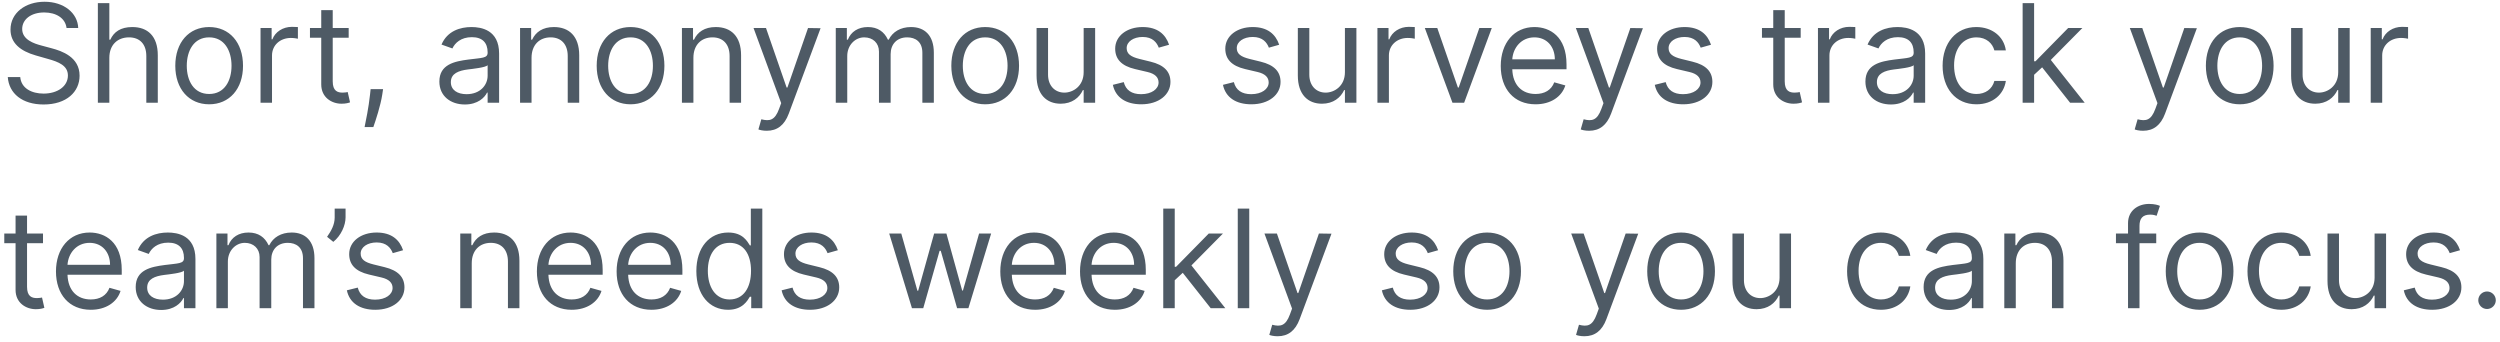 <svg width="292" height="40" viewBox="0 0 292 40" fill="none" xmlns="http://www.w3.org/2000/svg">
<path d="M7.773 3.273H9.136C9.074 1.517 7.455 0.205 5.205 0.205C2.977 0.205 1.227 1.5 1.227 3.455C1.227 5.023 2.364 5.955 4.182 6.477L5.614 6.886C6.841 7.227 7.932 7.659 7.932 8.818C7.932 10.091 6.705 10.932 5.091 10.932C3.705 10.932 2.477 10.318 2.364 9H0.909C1.045 10.909 2.591 12.204 5.091 12.204C7.773 12.204 9.295 10.727 9.295 8.841C9.295 6.659 7.227 5.955 6.023 5.636L4.841 5.318C3.977 5.091 2.591 4.636 2.591 3.386C2.591 2.273 3.614 1.455 5.159 1.455C6.568 1.455 7.636 2.125 7.773 3.273ZM12.771 6.75C12.771 5.227 13.743 4.364 15.067 4.364C16.328 4.364 17.09 5.159 17.09 6.545V12H18.43V6.455C18.43 4.21 17.237 3.159 15.453 3.159C14.078 3.159 13.294 3.733 12.885 4.636H12.771V0.364H11.43V12H12.771V6.75ZM24.429 12.182C26.793 12.182 28.384 10.386 28.384 7.682C28.384 4.955 26.793 3.159 24.429 3.159C22.065 3.159 20.474 4.955 20.474 7.682C20.474 10.386 22.065 12.182 24.429 12.182ZM24.429 10.977C22.634 10.977 21.815 9.432 21.815 7.682C21.815 5.932 22.634 4.364 24.429 4.364C26.224 4.364 27.043 5.932 27.043 7.682C27.043 9.432 26.224 10.977 24.429 10.977ZM30.43 12H31.771V6.477C31.771 5.295 32.703 4.432 33.976 4.432C34.334 4.432 34.703 4.5 34.794 4.523V3.159C34.641 3.148 34.288 3.136 34.09 3.136C33.044 3.136 32.135 3.727 31.817 4.591H31.726V3.273H30.43V12ZM40.726 3.273H38.862V1.182H37.521V3.273H36.203V4.409H37.521V9.864C37.521 11.386 38.749 12.114 39.885 12.114C40.385 12.114 40.703 12.023 40.885 11.954L40.612 10.75C40.499 10.773 40.317 10.818 40.021 10.818C39.43 10.818 38.862 10.636 38.862 9.5V4.409H40.726V3.273ZM44.743 10.409H43.288L43.22 11.046C43.055 12.585 42.731 14.119 42.584 14.841H43.606C43.879 14.068 44.459 12.318 44.652 11.023L44.743 10.409ZM54.295 12.204C55.818 12.204 56.614 11.386 56.886 10.818H56.955V12H58.295V6.25C58.295 3.477 56.182 3.159 55.068 3.159C53.75 3.159 52.25 3.614 51.568 5.205L52.841 5.659C53.136 5.023 53.835 4.341 55.114 4.341C56.347 4.341 56.955 4.994 56.955 6.114V6.159C56.955 6.807 56.295 6.75 54.705 6.955C53.085 7.165 51.318 7.523 51.318 9.523C51.318 11.227 52.636 12.204 54.295 12.204ZM54.5 11C53.432 11 52.659 10.523 52.659 9.591C52.659 8.568 53.591 8.25 54.636 8.114C55.205 8.045 56.727 7.886 56.955 7.614V8.841C56.955 9.932 56.091 11 54.5 11ZM62.084 6.75C62.084 5.227 63.027 4.364 64.311 4.364C65.555 4.364 66.311 5.176 66.311 6.545V12H67.652V6.455C67.652 4.227 66.465 3.159 64.697 3.159C63.379 3.159 62.561 3.75 62.152 4.636H62.038V3.273H60.743V12H62.084V6.75ZM73.648 12.182C76.011 12.182 77.602 10.386 77.602 7.682C77.602 4.955 76.011 3.159 73.648 3.159C71.284 3.159 69.693 4.955 69.693 7.682C69.693 10.386 71.284 12.182 73.648 12.182ZM73.648 10.977C71.852 10.977 71.034 9.432 71.034 7.682C71.034 5.932 71.852 4.364 73.648 4.364C75.443 4.364 76.261 5.932 76.261 7.682C76.261 9.432 75.443 10.977 73.648 10.977ZM80.99 6.75C80.99 5.227 81.933 4.364 83.217 4.364C84.462 4.364 85.217 5.176 85.217 6.545V12H86.558V6.455C86.558 4.227 85.371 3.159 83.604 3.159C82.285 3.159 81.467 3.75 81.058 4.636H80.945V3.273H79.649V12H80.99V6.75ZM89.56 15.273C90.77 15.273 91.622 14.631 92.128 13.273L95.844 3.295L94.378 3.273L91.969 10.227H91.878L89.469 3.273H88.014L91.242 12.046L90.992 12.727C90.503 14.057 89.901 14.182 88.923 13.932L88.582 15.114C88.719 15.182 89.105 15.273 89.56 15.273ZM97.618 12H98.959V6.545C98.959 5.267 99.891 4.364 100.936 4.364C101.953 4.364 102.663 5.028 102.663 6.023V12H104.027V6.318C104.027 5.193 104.732 4.364 105.959 4.364C106.913 4.364 107.732 4.869 107.732 6.159V12H109.072V6.159C109.072 4.108 107.97 3.159 106.413 3.159C105.163 3.159 104.249 3.733 103.8 4.636H103.709C103.277 3.705 102.516 3.159 101.368 3.159C100.232 3.159 99.391 3.705 99.027 4.636H98.913V3.273H97.618V12ZM115.07 12.182C117.433 12.182 119.024 10.386 119.024 7.682C119.024 4.955 117.433 3.159 115.07 3.159C112.706 3.159 111.115 4.955 111.115 7.682C111.115 10.386 112.706 12.182 115.07 12.182ZM115.07 10.977C113.274 10.977 112.456 9.432 112.456 7.682C112.456 5.932 113.274 4.364 115.07 4.364C116.865 4.364 117.683 5.932 117.683 7.682C117.683 9.432 116.865 10.977 115.07 10.977ZM126.571 8.432C126.571 10.068 125.321 10.818 124.321 10.818C123.207 10.818 122.412 10 122.412 8.727V3.273H121.071V8.818C121.071 11.046 122.253 12.114 123.889 12.114C125.207 12.114 126.071 11.409 126.48 10.523H126.571V12H127.912V3.273H126.571V8.432ZM136.55 5.227C136.129 3.989 135.186 3.159 133.459 3.159C131.618 3.159 130.254 4.205 130.254 5.682C130.254 6.886 130.97 7.693 132.572 8.068L134.027 8.409C134.908 8.614 135.322 9.034 135.322 9.636C135.322 10.386 134.527 11 133.277 11C132.18 11 131.493 10.528 131.254 9.591L129.982 9.909C130.294 11.392 131.516 12.182 133.3 12.182C135.328 12.182 136.709 11.074 136.709 9.568C136.709 8.352 135.947 7.585 134.391 7.205L133.095 6.886C132.061 6.631 131.595 6.284 131.595 5.614C131.595 4.864 132.391 4.318 133.459 4.318C134.629 4.318 135.112 4.966 135.345 5.568L136.55 5.227ZM149.409 5.227C148.989 3.989 148.045 3.159 146.318 3.159C144.477 3.159 143.114 4.205 143.114 5.682C143.114 6.886 143.83 7.693 145.432 8.068L146.886 8.409C147.767 8.614 148.182 9.034 148.182 9.636C148.182 10.386 147.386 11 146.136 11C145.04 11 144.352 10.528 144.114 9.591L142.841 9.909C143.153 11.392 144.375 12.182 146.159 12.182C148.188 12.182 149.568 11.074 149.568 9.568C149.568 8.352 148.807 7.585 147.25 7.205L145.955 6.886C144.92 6.631 144.455 6.284 144.455 5.614C144.455 4.864 145.25 4.318 146.318 4.318C147.489 4.318 147.972 4.966 148.205 5.568L149.409 5.227ZM157.087 8.432C157.087 10.068 155.837 10.818 154.837 10.818C153.723 10.818 152.928 10 152.928 8.727V3.273H151.587V8.818C151.587 11.046 152.768 12.114 154.405 12.114C155.723 12.114 156.587 11.409 156.996 10.523H157.087V12H158.428V3.273H157.087V8.432ZM160.884 12H162.224V6.477C162.224 5.295 163.156 4.432 164.429 4.432C164.787 4.432 165.156 4.5 165.247 4.523V3.159C165.094 3.148 164.741 3.136 164.543 3.136C163.497 3.136 162.588 3.727 162.27 4.591H162.179V3.273H160.884V12ZM174.239 3.273H172.784L170.375 10.227H170.284L167.875 3.273H166.42L169.648 12H171.011L174.239 3.273ZM179.355 12.182C181.128 12.182 182.423 11.296 182.832 9.977L181.537 9.614C181.196 10.523 180.406 10.977 179.355 10.977C177.781 10.977 176.696 9.96 176.634 8.091H182.969V7.523C182.969 4.273 181.037 3.159 179.219 3.159C176.855 3.159 175.287 5.023 175.287 7.705C175.287 10.386 176.832 12.182 179.355 12.182ZM176.634 6.932C176.724 5.574 177.685 4.364 179.219 4.364C180.673 4.364 181.605 5.455 181.605 6.932H176.634ZM185.607 15.273C186.817 15.273 187.669 14.631 188.175 13.273L191.891 3.295L190.425 3.273L188.016 10.227H187.925L185.516 3.273H184.061L187.288 12.046L187.038 12.727C186.55 14.057 185.947 14.182 184.97 13.932L184.629 15.114C184.766 15.182 185.152 15.273 185.607 15.273ZM199.847 5.227C199.426 3.989 198.483 3.159 196.756 3.159C194.915 3.159 193.551 4.205 193.551 5.682C193.551 6.886 194.267 7.693 195.869 8.068L197.324 8.409C198.205 8.614 198.619 9.034 198.619 9.636C198.619 10.386 197.824 11 196.574 11C195.477 11 194.79 10.528 194.551 9.591L193.278 9.909C193.591 11.392 194.812 12.182 196.597 12.182C198.625 12.182 200.006 11.074 200.006 9.568C200.006 8.352 199.244 7.585 197.688 7.205L196.392 6.886C195.358 6.631 194.892 6.284 194.892 5.614C194.892 4.864 195.688 4.318 196.756 4.318C197.926 4.318 198.409 4.966 198.642 5.568L199.847 5.227ZM210.32 3.273H208.456V1.182H207.115V3.273H205.797V4.409H207.115V9.864C207.115 11.386 208.342 12.114 209.479 12.114C209.979 12.114 210.297 12.023 210.479 11.954L210.206 10.75C210.092 10.773 209.911 10.818 209.615 10.818C209.024 10.818 208.456 10.636 208.456 9.5V4.409H210.32V3.273ZM212.337 12H213.678V6.477C213.678 5.295 214.609 4.432 215.882 4.432C216.24 4.432 216.609 4.5 216.7 4.523V3.159C216.547 3.148 216.195 3.136 215.996 3.136C214.95 3.136 214.041 3.727 213.723 4.591H213.632V3.273H212.337V12ZM220.858 12.204C222.381 12.204 223.176 11.386 223.449 10.818H223.517V12H224.858V6.25C224.858 3.477 222.744 3.159 221.631 3.159C220.312 3.159 218.812 3.614 218.131 5.205L219.403 5.659C219.699 5.023 220.398 4.341 221.676 4.341C222.909 4.341 223.517 4.994 223.517 6.114V6.159C223.517 6.807 222.858 6.75 221.267 6.955C219.648 7.165 217.881 7.523 217.881 9.523C217.881 11.227 219.199 12.204 220.858 12.204ZM221.062 11C219.994 11 219.222 10.523 219.222 9.591C219.222 8.568 220.153 8.25 221.199 8.114C221.767 8.045 223.29 7.886 223.517 7.614V8.841C223.517 9.932 222.653 11 221.062 11ZM230.851 12.182C232.783 12.182 234.055 11 234.283 9.455H232.942C232.692 10.409 231.896 10.977 230.851 10.977C229.26 10.977 228.237 9.659 228.237 7.636C228.237 5.659 229.283 4.364 230.851 4.364C232.033 4.364 232.737 5.091 232.942 5.886H234.283C234.055 4.25 232.669 3.159 230.828 3.159C228.464 3.159 226.896 5.023 226.896 7.682C226.896 10.296 228.396 12.182 230.851 12.182ZM236.243 12H237.584V8.733L238.521 7.864L241.788 12H243.493L239.533 7L243.22 3.273H241.561L237.743 7.159H237.584V0.364H236.243V12ZM250.31 15.273C251.52 15.273 252.372 14.631 252.878 13.273L256.594 3.295L255.128 3.273L252.719 10.227H252.628L250.219 3.273H248.764L251.991 12.046L251.741 12.727C251.253 14.057 250.651 14.182 249.673 13.932L249.332 15.114C249.469 15.182 249.855 15.273 250.31 15.273ZM261.601 12.182C263.964 12.182 265.555 10.386 265.555 7.682C265.555 4.955 263.964 3.159 261.601 3.159C259.237 3.159 257.646 4.955 257.646 7.682C257.646 10.386 259.237 12.182 261.601 12.182ZM261.601 10.977C259.805 10.977 258.987 9.432 258.987 7.682C258.987 5.932 259.805 4.364 261.601 4.364C263.396 4.364 264.214 5.932 264.214 7.682C264.214 9.432 263.396 10.977 261.601 10.977ZM273.102 8.432C273.102 10.068 271.852 10.818 270.852 10.818C269.739 10.818 268.943 10 268.943 8.727V3.273H267.602V8.818C267.602 11.046 268.784 12.114 270.42 12.114C271.739 12.114 272.602 11.409 273.011 10.523H273.102V12H274.443V3.273H273.102V8.432ZM276.899 12H278.24V6.477C278.24 5.295 279.172 4.432 280.445 4.432C280.803 4.432 281.172 4.5 281.263 4.523V3.159C281.109 3.148 280.757 3.136 280.558 3.136C279.513 3.136 278.604 3.727 278.286 4.591H278.195V3.273H276.899V12ZM5.023 27.273H3.159V25.182H1.818V27.273H0.5V28.409H1.818V33.864C1.818 35.386 3.045 36.114 4.182 36.114C4.682 36.114 5 36.023 5.182 35.955L4.909 34.75C4.795 34.773 4.614 34.818 4.318 34.818C3.727 34.818 3.159 34.636 3.159 33.5V28.409H5.023V27.273ZM10.605 36.182C12.378 36.182 13.673 35.295 14.082 33.977L12.787 33.614C12.446 34.523 11.656 34.977 10.605 34.977C9.031 34.977 7.946 33.96 7.884 32.091H14.219V31.523C14.219 28.273 12.287 27.159 10.469 27.159C8.105 27.159 6.537 29.023 6.537 31.704C6.537 34.386 8.082 36.182 10.605 36.182ZM7.884 30.932C7.974 29.574 8.935 28.364 10.469 28.364C11.923 28.364 12.855 29.454 12.855 30.932H7.884ZM18.827 36.205C20.349 36.205 21.145 35.386 21.418 34.818H21.486V36H22.827V30.25C22.827 27.477 20.713 27.159 19.599 27.159C18.281 27.159 16.781 27.614 16.099 29.204L17.372 29.659C17.668 29.023 18.366 28.341 19.645 28.341C20.878 28.341 21.486 28.994 21.486 30.114V30.159C21.486 30.807 20.827 30.75 19.236 30.954C17.616 31.165 15.849 31.523 15.849 33.523C15.849 35.227 17.168 36.205 18.827 36.205ZM19.031 35C17.963 35 17.19 34.523 17.19 33.591C17.19 32.568 18.122 32.25 19.168 32.114C19.736 32.045 21.259 31.886 21.486 31.614V32.841C21.486 33.932 20.622 35 19.031 35ZM25.274 36H26.615V30.546C26.615 29.267 27.547 28.364 28.592 28.364C29.609 28.364 30.32 29.028 30.32 30.023V36H31.683V30.318C31.683 29.193 32.388 28.364 33.615 28.364C34.57 28.364 35.388 28.869 35.388 30.159V36H36.729V30.159C36.729 28.108 35.626 27.159 34.07 27.159C32.82 27.159 31.905 27.733 31.456 28.636H31.365C30.933 27.704 30.172 27.159 29.024 27.159C27.888 27.159 27.047 27.704 26.683 28.636H26.57V27.273H25.274V36ZM40.362 24.364H39.09V25.409C39.09 26.25 38.68 26.977 38.203 27.659L38.93 28.25C39.84 27.523 40.362 26.318 40.362 25.386V24.364ZM47.081 29.227C46.66 27.989 45.717 27.159 43.99 27.159C42.149 27.159 40.785 28.204 40.785 29.682C40.785 30.886 41.501 31.693 43.104 32.068L44.558 32.409C45.439 32.614 45.854 33.034 45.854 33.636C45.854 34.386 45.058 35 43.808 35C42.712 35 42.024 34.528 41.785 33.591L40.513 33.909C40.825 35.392 42.047 36.182 43.831 36.182C45.859 36.182 47.24 35.074 47.24 33.568C47.24 32.352 46.479 31.585 44.922 31.204L43.626 30.886C42.592 30.631 42.126 30.284 42.126 29.614C42.126 28.864 42.922 28.318 43.99 28.318C45.16 28.318 45.644 28.966 45.876 29.568L47.081 29.227ZM55.099 30.75C55.099 29.227 56.043 28.364 57.327 28.364C58.571 28.364 59.327 29.176 59.327 30.546V36H60.668V30.454C60.668 28.227 59.48 27.159 57.713 27.159C56.395 27.159 55.577 27.75 55.168 28.636H55.054V27.273H53.758V36H55.099V30.75ZM66.777 36.182C68.55 36.182 69.845 35.295 70.254 33.977L68.959 33.614C68.618 34.523 67.828 34.977 66.777 34.977C65.203 34.977 64.118 33.96 64.055 32.091H70.391V31.523C70.391 28.273 68.459 27.159 66.641 27.159C64.277 27.159 62.709 29.023 62.709 31.704C62.709 34.386 64.254 36.182 66.777 36.182ZM64.055 30.932C64.146 29.574 65.106 28.364 66.641 28.364C68.095 28.364 69.027 29.454 69.027 30.932H64.055ZM76.09 36.182C77.862 36.182 79.158 35.295 79.567 33.977L78.271 33.614C77.93 34.523 77.141 34.977 76.09 34.977C74.516 34.977 73.43 33.96 73.368 32.091H79.703V31.523C79.703 28.273 77.771 27.159 75.953 27.159C73.59 27.159 72.021 29.023 72.021 31.704C72.021 34.386 73.567 36.182 76.09 36.182ZM73.368 30.932C73.459 29.574 74.419 28.364 75.953 28.364C77.408 28.364 78.34 29.454 78.34 30.932H73.368ZM85.038 36.182C86.72 36.182 87.288 35.136 87.584 34.659H87.743V36H89.038V24.364H87.697V28.659H87.584C87.288 28.204 86.766 27.159 85.061 27.159C82.856 27.159 81.334 28.909 81.334 31.659C81.334 34.432 82.856 36.182 85.038 36.182ZM85.22 34.977C83.538 34.977 82.675 33.5 82.675 31.636C82.675 29.796 83.516 28.364 85.22 28.364C86.856 28.364 87.72 29.682 87.72 31.636C87.72 33.614 86.834 34.977 85.22 34.977ZM97.862 29.227C97.442 27.989 96.499 27.159 94.771 27.159C92.93 27.159 91.567 28.204 91.567 29.682C91.567 30.886 92.283 31.693 93.885 32.068L95.34 32.409C96.22 32.614 96.635 33.034 96.635 33.636C96.635 34.386 95.84 35 94.59 35C93.493 35 92.805 34.528 92.567 33.591L91.294 33.909C91.606 35.392 92.828 36.182 94.612 36.182C96.641 36.182 98.021 35.074 98.021 33.568C98.021 32.352 97.26 31.585 95.703 31.204L94.408 30.886C93.374 30.631 92.908 30.284 92.908 29.614C92.908 28.864 93.703 28.318 94.771 28.318C95.942 28.318 96.425 28.966 96.658 29.568L97.862 29.227ZM106.517 36H107.835L109.744 29.296H109.881L111.79 36H113.108L115.767 27.273H114.358L112.472 33.932H112.381L110.54 27.273H109.108L107.244 33.955H107.153L105.267 27.273H103.858L106.517 36ZM120.902 36.182C122.675 36.182 123.97 35.295 124.379 33.977L123.084 33.614C122.743 34.523 121.953 34.977 120.902 34.977C119.328 34.977 118.243 33.96 118.18 32.091H124.516V31.523C124.516 28.273 122.584 27.159 120.766 27.159C118.402 27.159 116.834 29.023 116.834 31.704C116.834 34.386 118.379 36.182 120.902 36.182ZM118.18 30.932C118.271 29.574 119.232 28.364 120.766 28.364C122.22 28.364 123.152 29.454 123.152 30.932H118.18ZM130.214 36.182C131.987 36.182 133.283 35.295 133.692 33.977L132.396 33.614C132.055 34.523 131.266 34.977 130.214 34.977C128.641 34.977 127.555 33.96 127.493 32.091H133.828V31.523C133.828 28.273 131.896 27.159 130.078 27.159C127.714 27.159 126.146 29.023 126.146 31.704C126.146 34.386 127.692 36.182 130.214 36.182ZM127.493 30.932C127.584 29.574 128.544 28.364 130.078 28.364C131.533 28.364 132.464 29.454 132.464 30.932H127.493ZM135.868 36H137.209V32.733L138.146 31.864L141.413 36H143.118L139.158 31L142.845 27.273H141.186L137.368 31.159H137.209V24.364H135.868V36ZM145.912 24.364H144.571V36H145.912V24.364ZM149.232 39.273C150.442 39.273 151.294 38.631 151.8 37.273L155.516 27.296L154.05 27.273L151.641 34.227H151.55L149.141 27.273H147.686L150.913 36.045L150.663 36.727C150.175 38.057 149.572 38.182 148.595 37.932L148.254 39.114C148.391 39.182 148.777 39.273 149.232 39.273ZM167.972 29.227C167.551 27.989 166.608 27.159 164.881 27.159C163.04 27.159 161.676 28.204 161.676 29.682C161.676 30.886 162.392 31.693 163.994 32.068L165.449 32.409C166.33 32.614 166.744 33.034 166.744 33.636C166.744 34.386 165.949 35 164.699 35C163.602 35 162.915 34.528 162.676 33.591L161.403 33.909C161.716 35.392 162.938 36.182 164.722 36.182C166.75 36.182 168.131 35.074 168.131 33.568C168.131 32.352 167.369 31.585 165.812 31.204L164.517 30.886C163.483 30.631 163.017 30.284 163.017 29.614C163.017 28.864 163.812 28.318 164.881 28.318C166.051 28.318 166.534 28.966 166.767 29.568L167.972 29.227ZM173.695 36.182C176.058 36.182 177.649 34.386 177.649 31.682C177.649 28.954 176.058 27.159 173.695 27.159C171.331 27.159 169.74 28.954 169.74 31.682C169.74 34.386 171.331 36.182 173.695 36.182ZM173.695 34.977C171.899 34.977 171.081 33.432 171.081 31.682C171.081 29.932 171.899 28.364 173.695 28.364C175.49 28.364 176.308 29.932 176.308 31.682C176.308 33.432 175.49 34.977 173.695 34.977ZM185.06 39.273C186.27 39.273 187.122 38.631 187.628 37.273L191.344 27.296L189.878 27.273L187.469 34.227H187.378L184.969 27.273H183.514L186.741 36.045L186.491 36.727C186.003 38.057 185.401 38.182 184.423 37.932L184.082 39.114C184.219 39.182 184.605 39.273 185.06 39.273ZM196.351 36.182C198.714 36.182 200.305 34.386 200.305 31.682C200.305 28.954 198.714 27.159 196.351 27.159C193.987 27.159 192.396 28.954 192.396 31.682C192.396 34.386 193.987 36.182 196.351 36.182ZM196.351 34.977C194.555 34.977 193.737 33.432 193.737 31.682C193.737 29.932 194.555 28.364 196.351 28.364C198.146 28.364 198.964 29.932 198.964 31.682C198.964 33.432 198.146 34.977 196.351 34.977ZM207.852 32.432C207.852 34.068 206.602 34.818 205.602 34.818C204.489 34.818 203.693 34 203.693 32.727V27.273H202.352V32.818C202.352 35.045 203.534 36.114 205.17 36.114C206.489 36.114 207.352 35.409 207.761 34.523H207.852V36H209.193V27.273H207.852V32.432ZM219.695 36.182C221.626 36.182 222.899 35 223.126 33.455H221.786C221.536 34.409 220.74 34.977 219.695 34.977C218.104 34.977 217.081 33.659 217.081 31.636C217.081 29.659 218.126 28.364 219.695 28.364C220.876 28.364 221.581 29.091 221.786 29.886H223.126C222.899 28.25 221.513 27.159 219.672 27.159C217.308 27.159 215.74 29.023 215.74 31.682C215.74 34.295 217.24 36.182 219.695 36.182ZM227.655 36.205C229.178 36.205 229.973 35.386 230.246 34.818H230.314V36H231.655V30.25C231.655 27.477 229.541 27.159 228.428 27.159C227.109 27.159 225.609 27.614 224.928 29.204L226.2 29.659C226.496 29.023 227.195 28.341 228.473 28.341C229.706 28.341 230.314 28.994 230.314 30.114V30.159C230.314 30.807 229.655 30.75 228.064 30.954C226.445 31.165 224.678 31.523 224.678 33.523C224.678 35.227 225.996 36.205 227.655 36.205ZM227.859 35C226.791 35 226.018 34.523 226.018 33.591C226.018 32.568 226.95 32.25 227.996 32.114C228.564 32.045 230.087 31.886 230.314 31.614V32.841C230.314 33.932 229.45 35 227.859 35ZM235.443 30.75C235.443 29.227 236.386 28.364 237.67 28.364C238.915 28.364 239.67 29.176 239.67 30.546V36H241.011V30.454C241.011 28.227 239.824 27.159 238.057 27.159C236.739 27.159 235.92 27.75 235.511 28.636H235.398V27.273H234.102V36H235.443V30.75ZM251.848 27.273H249.893V26.386C249.893 25.523 250.257 25.068 251.143 25.068C251.53 25.068 251.757 25.159 251.893 25.204L252.28 24.046C252.075 23.954 251.666 23.818 251.007 23.818C249.757 23.818 248.553 24.568 248.553 26.068V27.273H247.143V28.409H248.553V36H249.893V28.409H251.848V27.273ZM256.913 36.182C259.277 36.182 260.868 34.386 260.868 31.682C260.868 28.954 259.277 27.159 256.913 27.159C254.55 27.159 252.959 28.954 252.959 31.682C252.959 34.386 254.55 36.182 256.913 36.182ZM256.913 34.977C255.118 34.977 254.3 33.432 254.3 31.682C254.3 29.932 255.118 28.364 256.913 28.364C258.709 28.364 259.527 29.932 259.527 31.682C259.527 33.432 258.709 34.977 256.913 34.977ZM266.46 36.182C268.392 36.182 269.665 35 269.892 33.455H268.551C268.301 34.409 267.506 34.977 266.46 34.977C264.869 34.977 263.847 33.659 263.847 31.636C263.847 29.659 264.892 28.364 266.46 28.364C267.642 28.364 268.347 29.091 268.551 29.886H269.892C269.665 28.25 268.278 27.159 266.438 27.159C264.074 27.159 262.506 29.023 262.506 31.682C262.506 34.295 264.006 36.182 266.46 36.182ZM277.352 32.432C277.352 34.068 276.102 34.818 275.102 34.818C273.989 34.818 273.193 34 273.193 32.727V27.273H271.852V32.818C271.852 35.045 273.034 36.114 274.67 36.114C275.989 36.114 276.852 35.409 277.261 34.523H277.352V36H278.693V27.273H277.352V32.432ZM287.331 29.227C286.911 27.989 285.967 27.159 284.24 27.159C282.399 27.159 281.036 28.204 281.036 29.682C281.036 30.886 281.751 31.693 283.354 32.068L284.808 32.409C285.689 32.614 286.104 33.034 286.104 33.636C286.104 34.386 285.308 35 284.058 35C282.962 35 282.274 34.528 282.036 33.591L280.763 33.909C281.075 35.392 282.297 36.182 284.081 36.182C286.109 36.182 287.49 35.074 287.49 33.568C287.49 32.352 286.729 31.585 285.172 31.204L283.876 30.886C282.842 30.631 282.376 30.284 282.376 29.614C282.376 28.864 283.172 28.318 284.24 28.318C285.411 28.318 285.893 28.966 286.126 29.568L287.331 29.227ZM290.486 36.091C291.048 36.091 291.509 35.631 291.509 35.068C291.509 34.506 291.048 34.045 290.486 34.045C289.923 34.045 289.463 34.506 289.463 35.068C289.463 35.631 289.923 36.091 290.486 36.091Z" fill="#4E5A65"/>
</svg>
